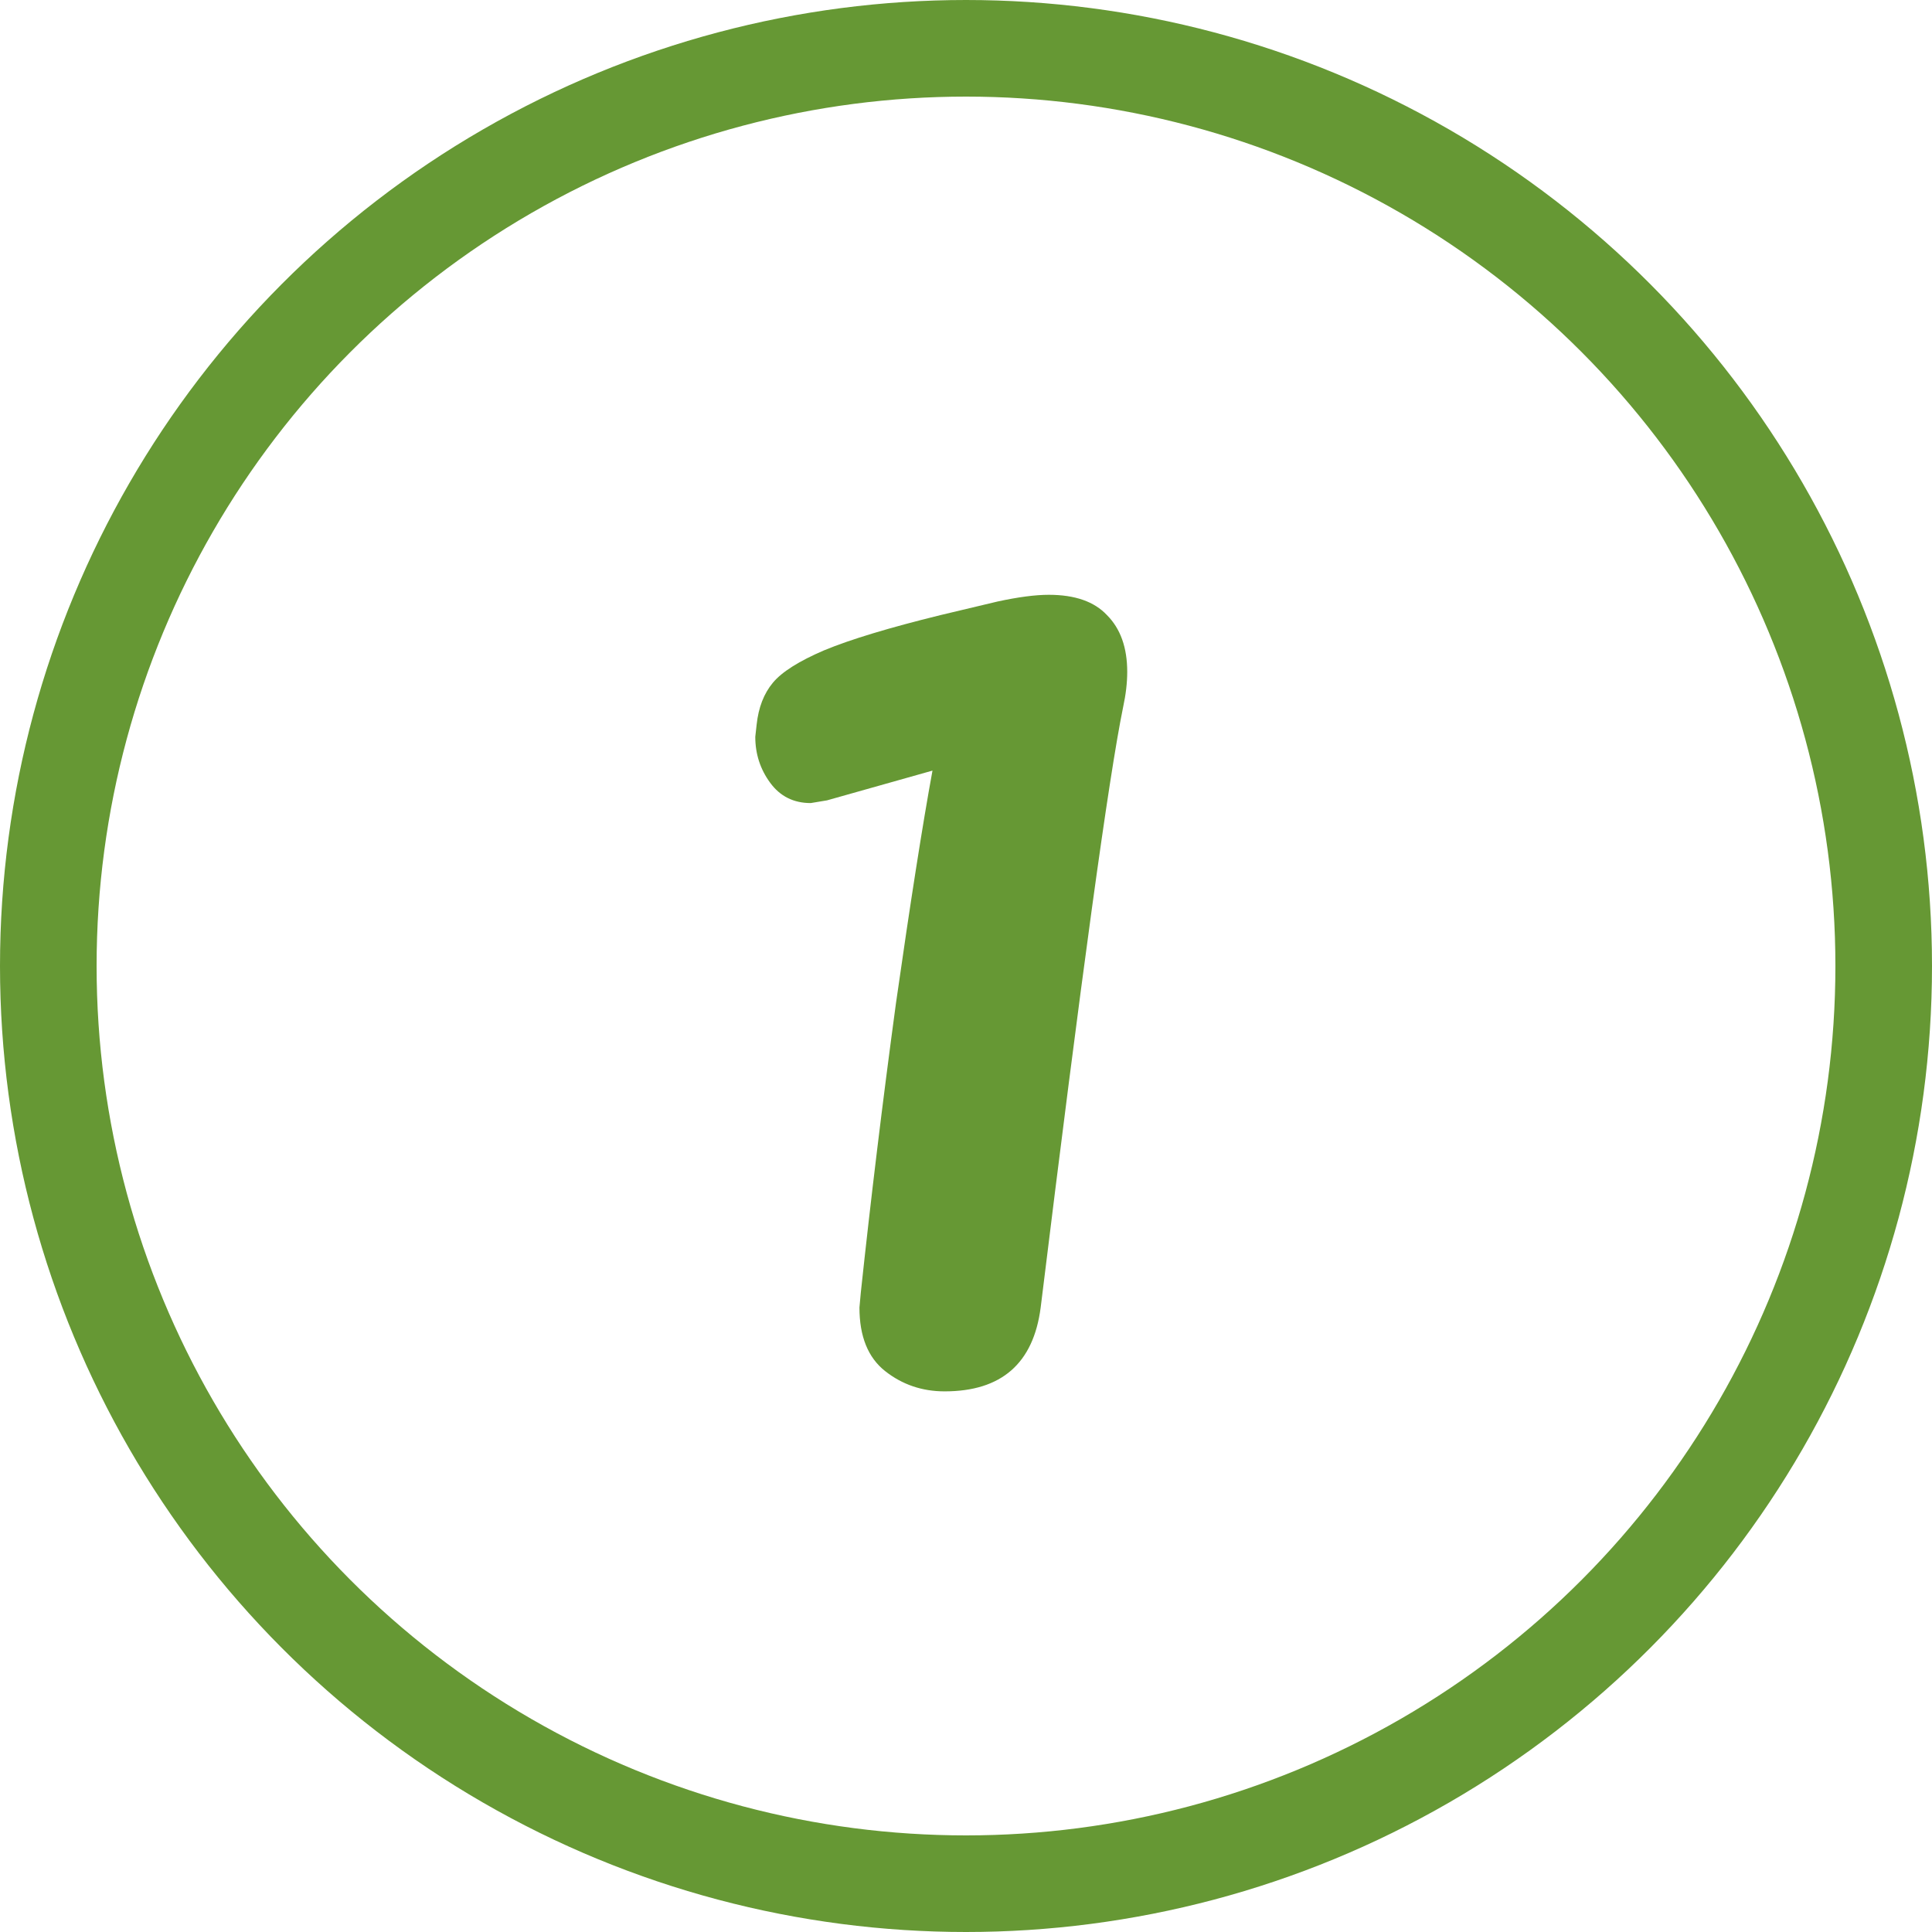<svg width="60" height="60" viewBox="0 0 60 60" fill="none" xmlns="http://www.w3.org/2000/svg">
<circle cx="30" cy="30" r="28.5" stroke="#669834" stroke-width="3"/>
<path d="M29.337 43.21C28.637 43.21 28.02 43 27.488 42.58C26.956 42.16 26.691 41.502 26.691 40.606L26.733 40.144C27.041 37.26 27.404 34.264 27.825 31.156C28.273 28.02 28.651 25.612 28.959 23.932L25.683 24.856L25.178 24.94C24.646 24.94 24.227 24.73 23.919 24.31C23.61 23.89 23.456 23.414 23.456 22.882L23.498 22.504C23.555 21.972 23.723 21.538 24.003 21.202C24.282 20.866 24.814 20.53 25.599 20.194C26.41 19.858 27.614 19.494 29.21 19.102L30.974 18.682C31.619 18.542 32.151 18.472 32.571 18.472C33.383 18.472 33.984 18.682 34.377 19.102C34.797 19.522 35.007 20.11 35.007 20.866C35.007 21.202 34.965 21.566 34.88 21.958C34.432 24.142 33.578 30.358 32.319 40.606C32.094 42.342 31.101 43.21 29.337 43.21Z" fill="#669834"/>
</svg>

